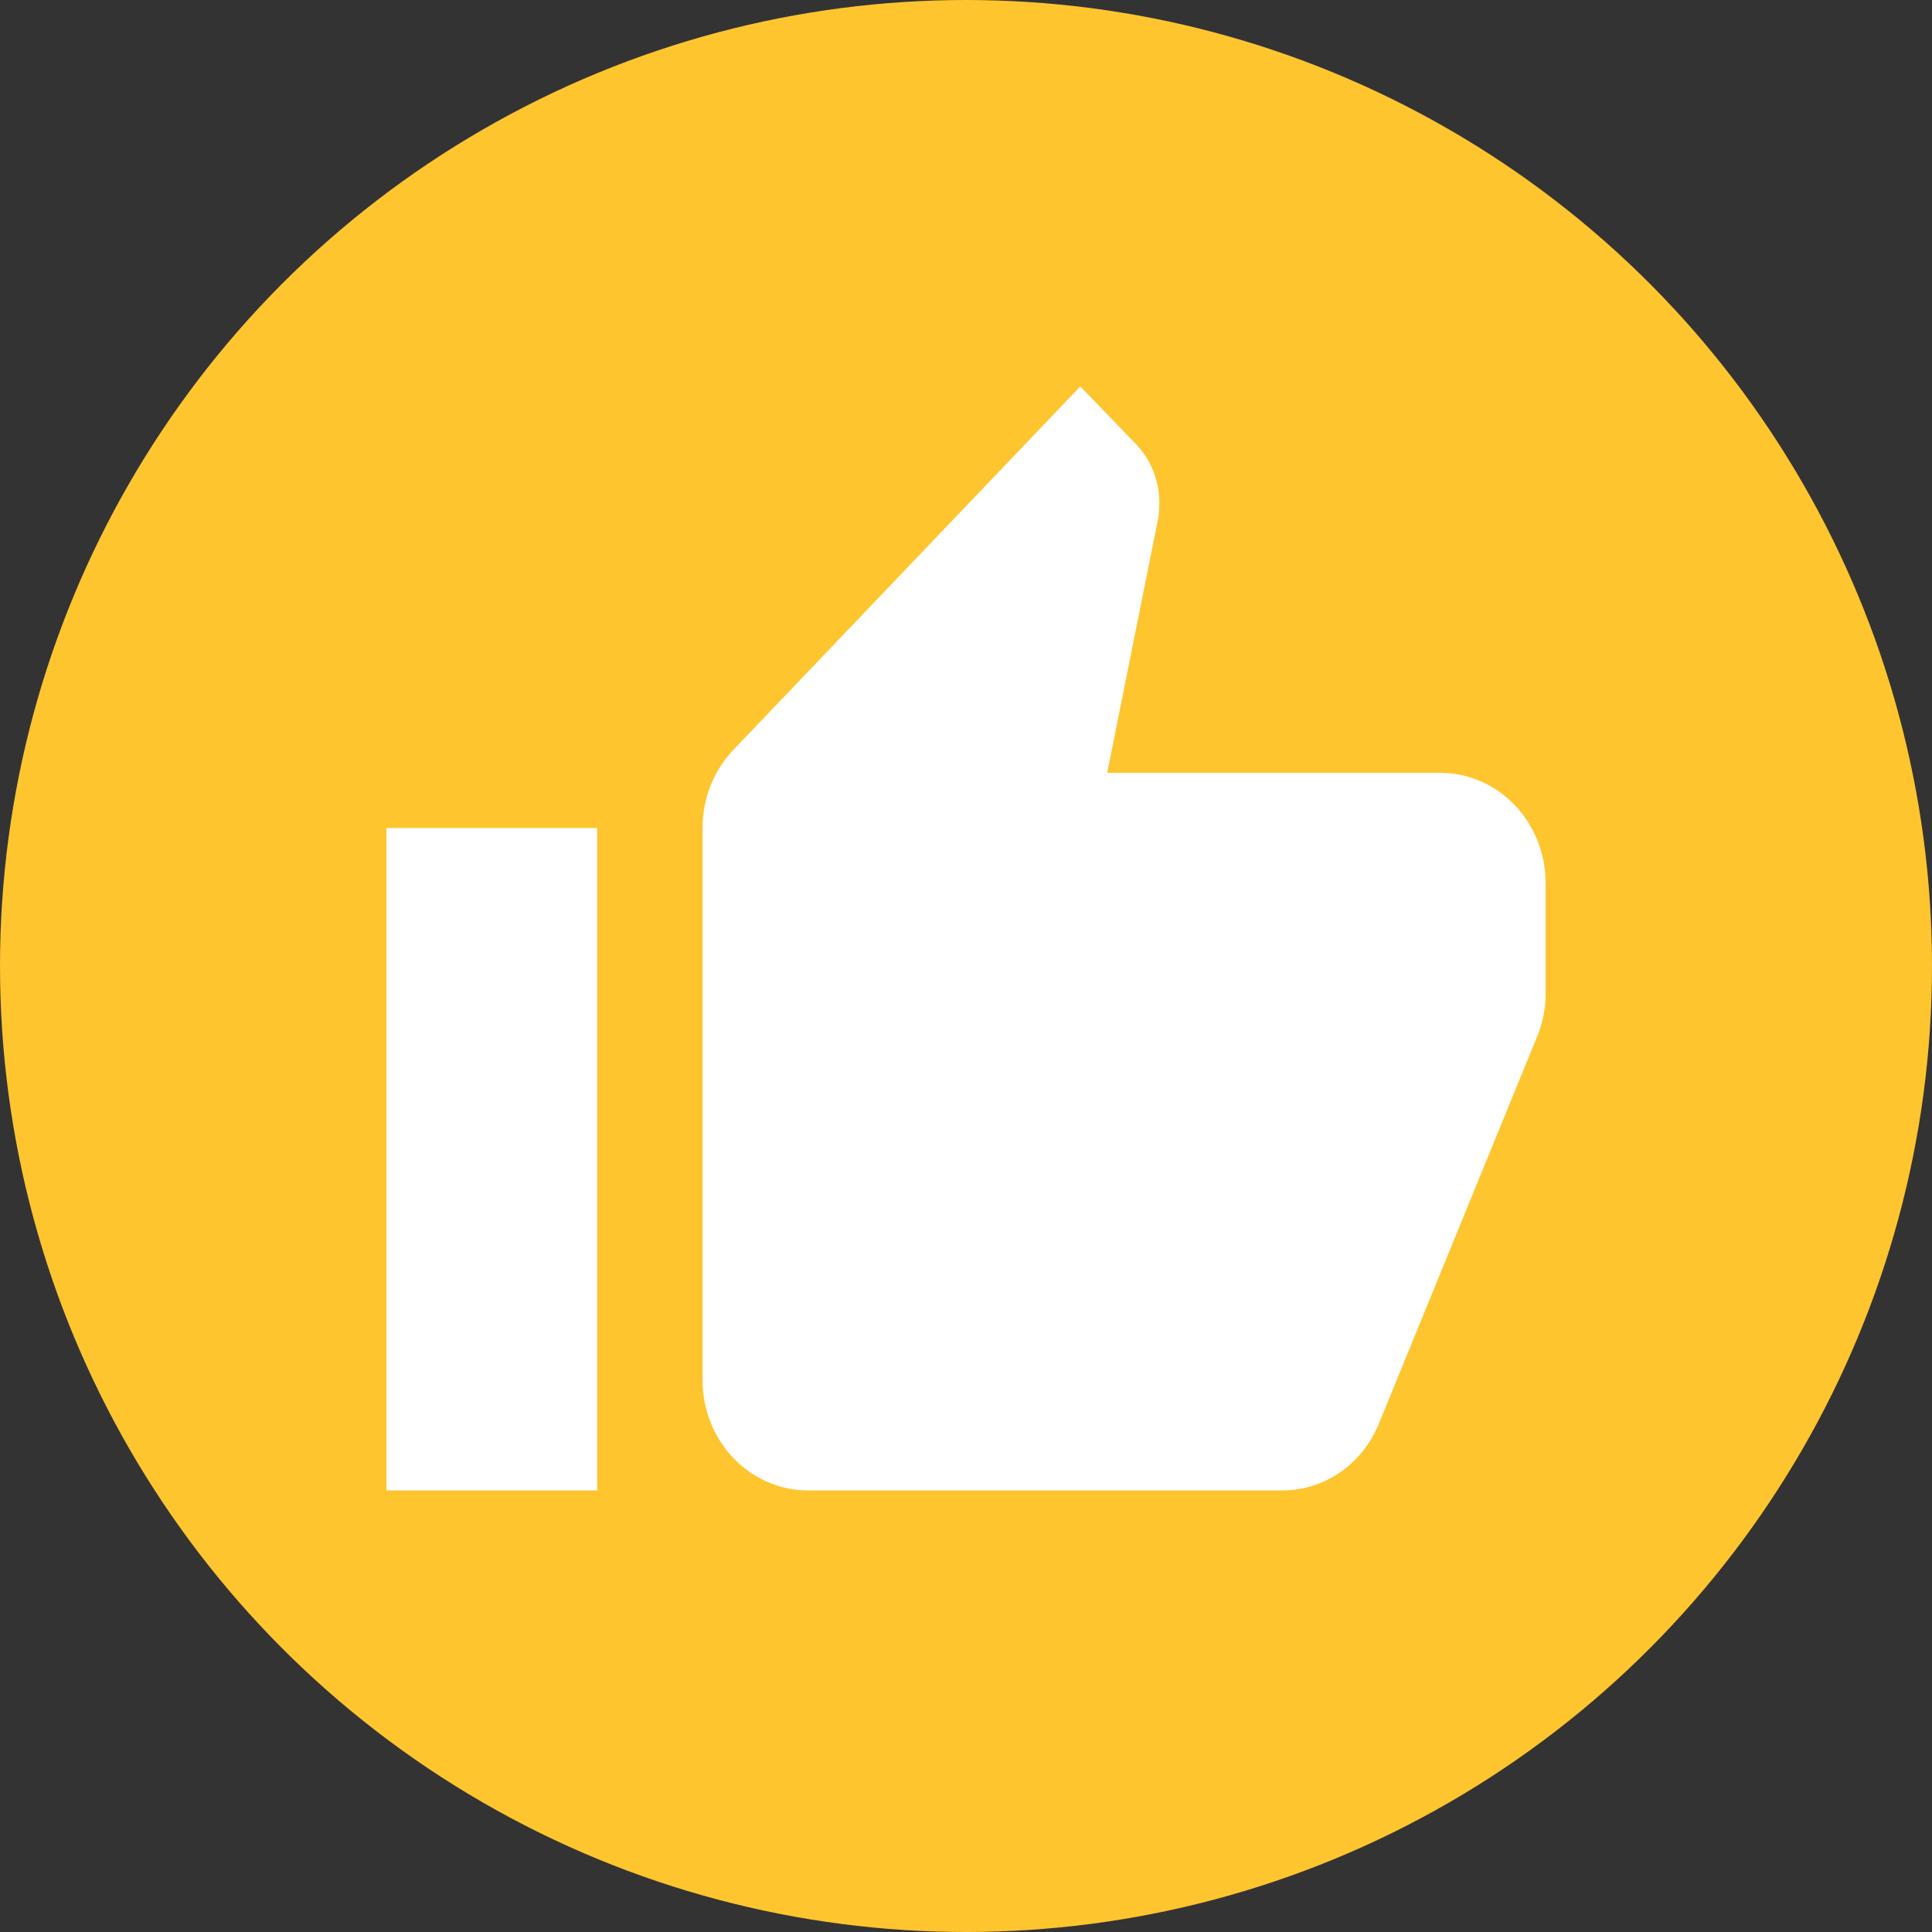 <svg width="35" height="35" viewBox="0 0 35 35" fill="none" xmlns="http://www.w3.org/2000/svg">
<rect x="0" y="0" width="35" height="35" fill="#333333" stroke="none"/>
<circle cx="17.5" cy="17.5" r="17.5" fill="#FFC52F"/>
<path d="M28 16C28 14.89 27.141 14 26.091 14H20.058L20.974 9.43C20.994 9.33 21.003 9.22 21.003 9.11C21.003 8.7 20.841 8.32 20.583 8.05L19.571 7L13.29 13.58C12.937 13.95 12.727 14.45 12.727 15V25C12.727 25.53 12.928 26.039 13.286 26.414C13.645 26.789 14.13 27 14.636 27H23.227C24.02 27 24.697 26.5 24.984 25.78L27.866 18.73C27.952 18.5 28 18.26 28 18V16ZM7 27H10.818V15H7V27Z" fill="white"/>
</svg>
